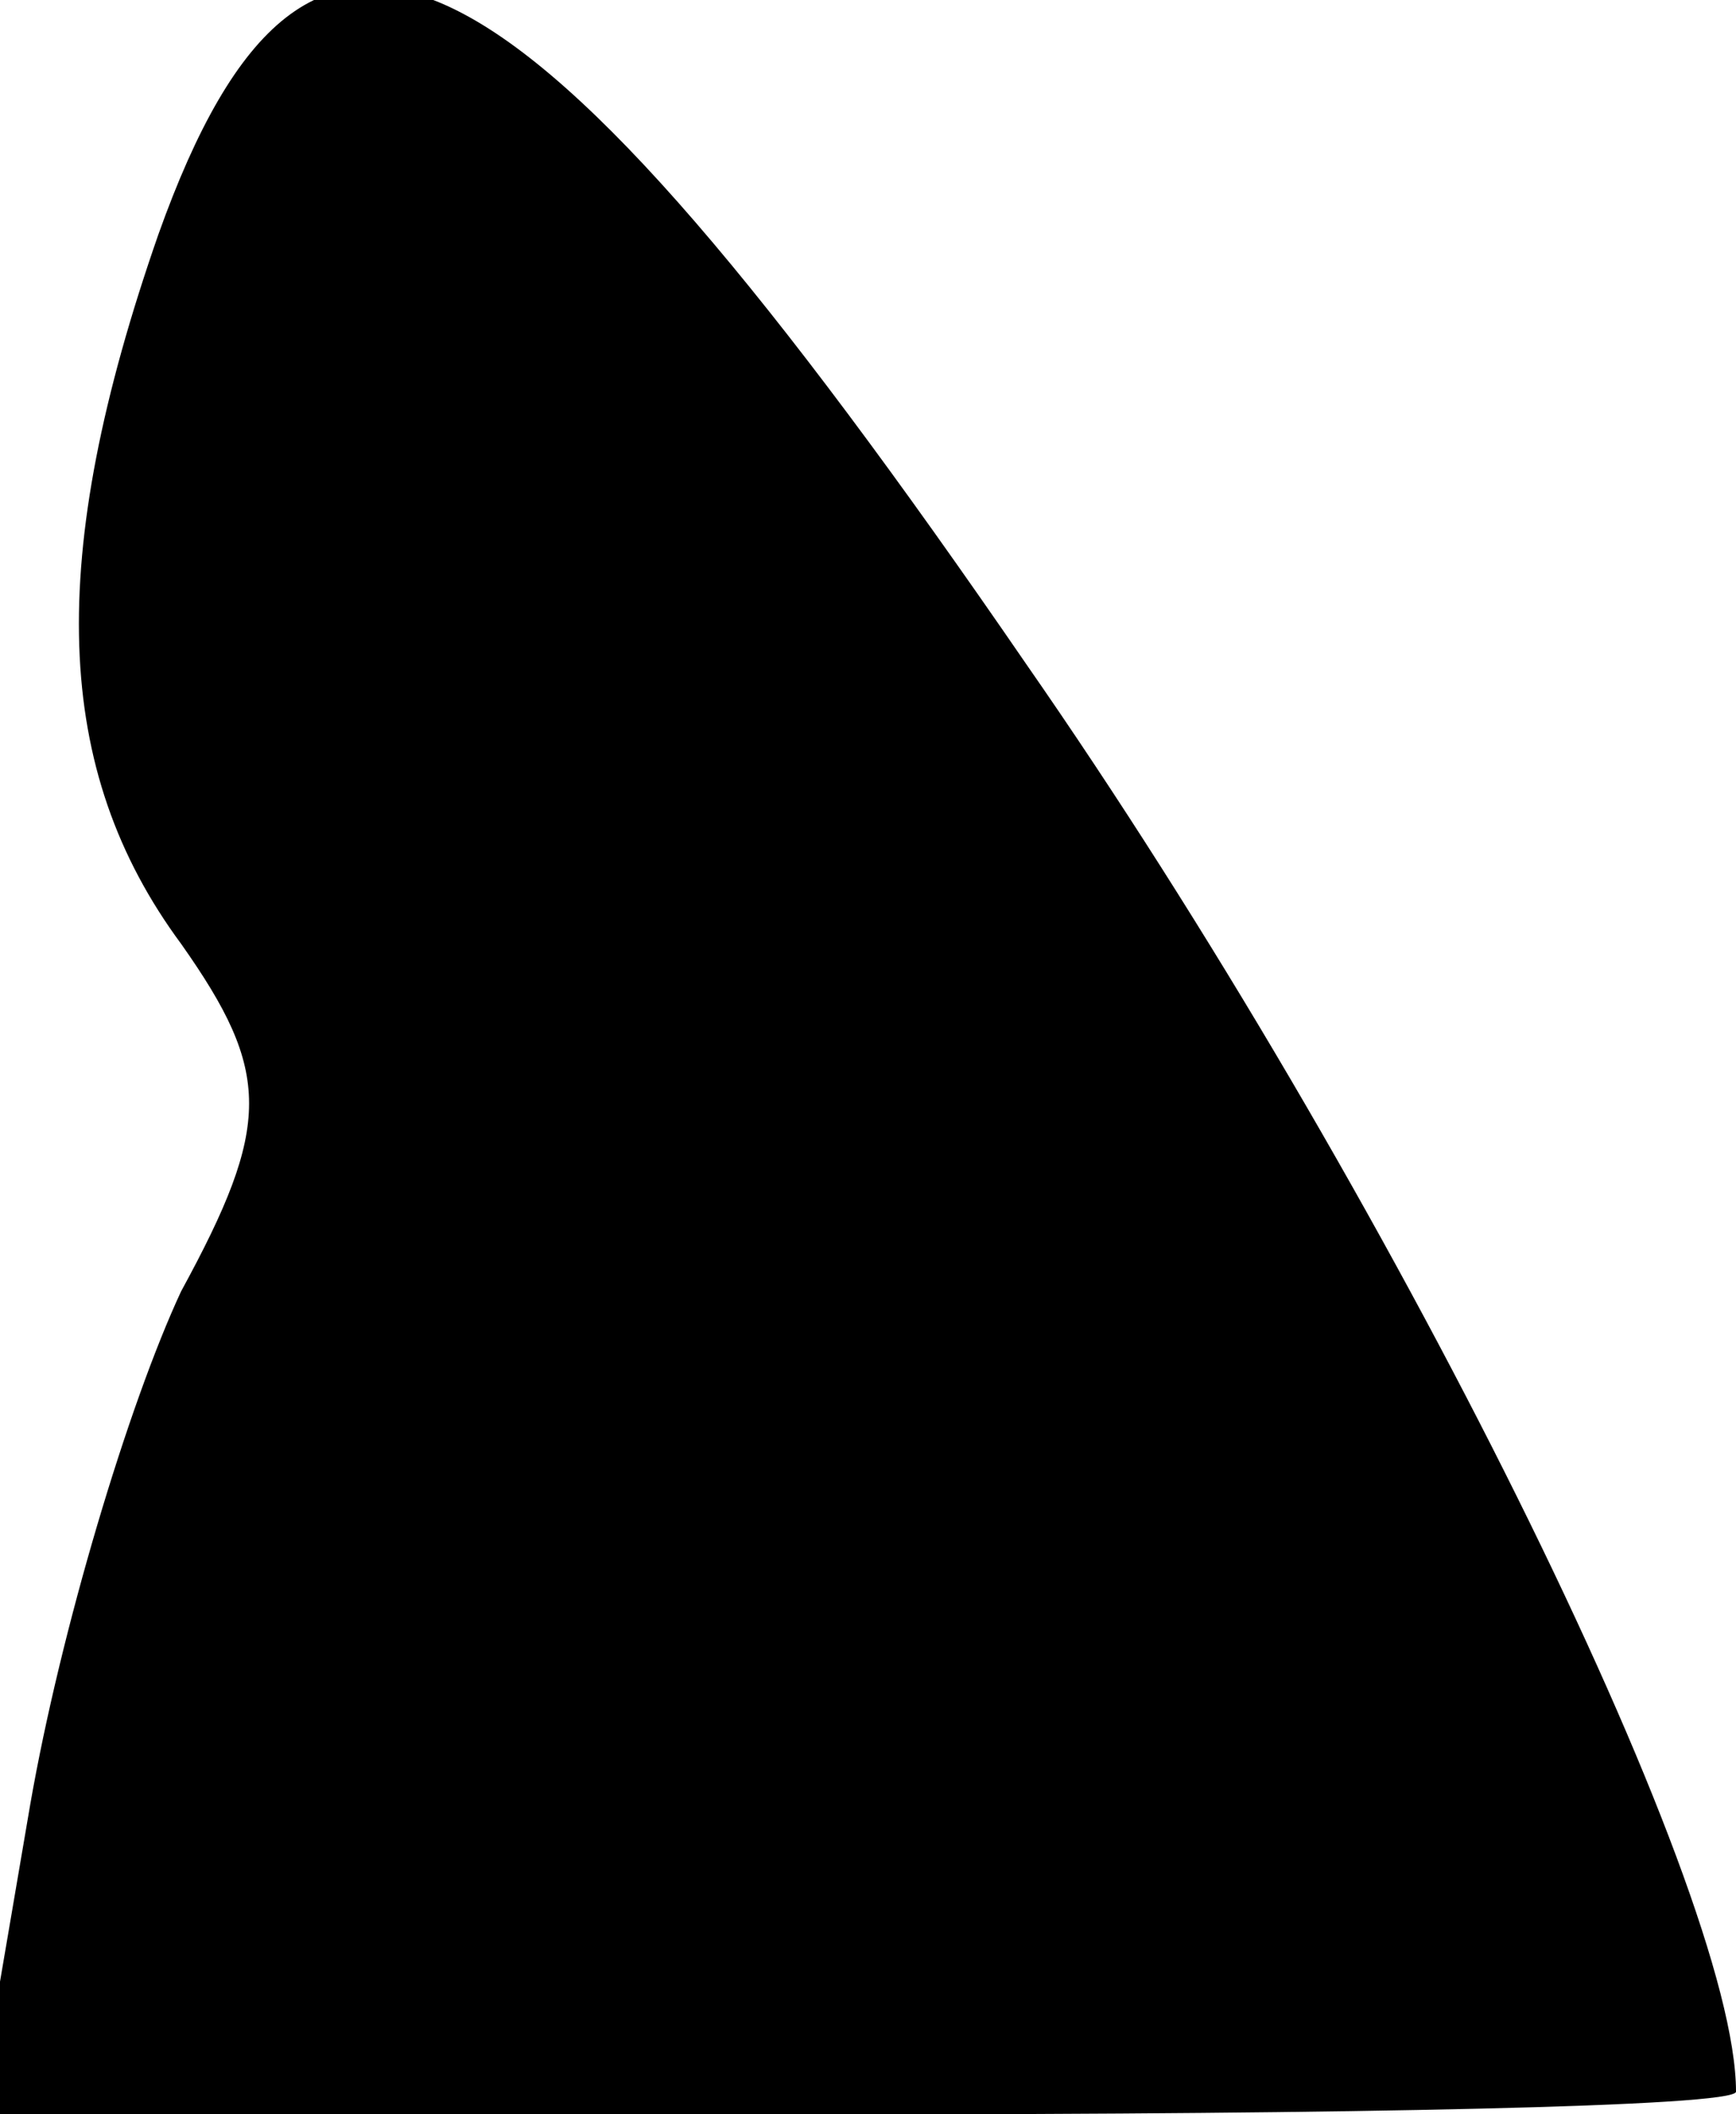 <?xml version="1.0" standalone="no"?>
<!DOCTYPE svg PUBLIC "-//W3C//DTD SVG 20010904//EN"
 "http://www.w3.org/TR/2001/REC-SVG-20010904/DTD/svg10.dtd">
<svg version="1.0" xmlns="http://www.w3.org/2000/svg"
 width="23pt" height="28pt" viewBox="0 0 23 28"
 preserveAspectRatio="xMidYMid meet">
<g transform="translate(0,28) scale(0.1,-0.1)"
fill="#000000" stroke="none">
<path fill="#000000" stroke="none" d="M21 249 c-15 -43 -14 -71 3 -94 12 -17
12 -24 0 -46 -7 -15 -16 -45 -20 -68 l-7 -41 117 0 c64 0 116 1 116 3 0 27
-46 120 -94 189 -68 99 -95 113 -115 57z"/>
</g>
</svg>
